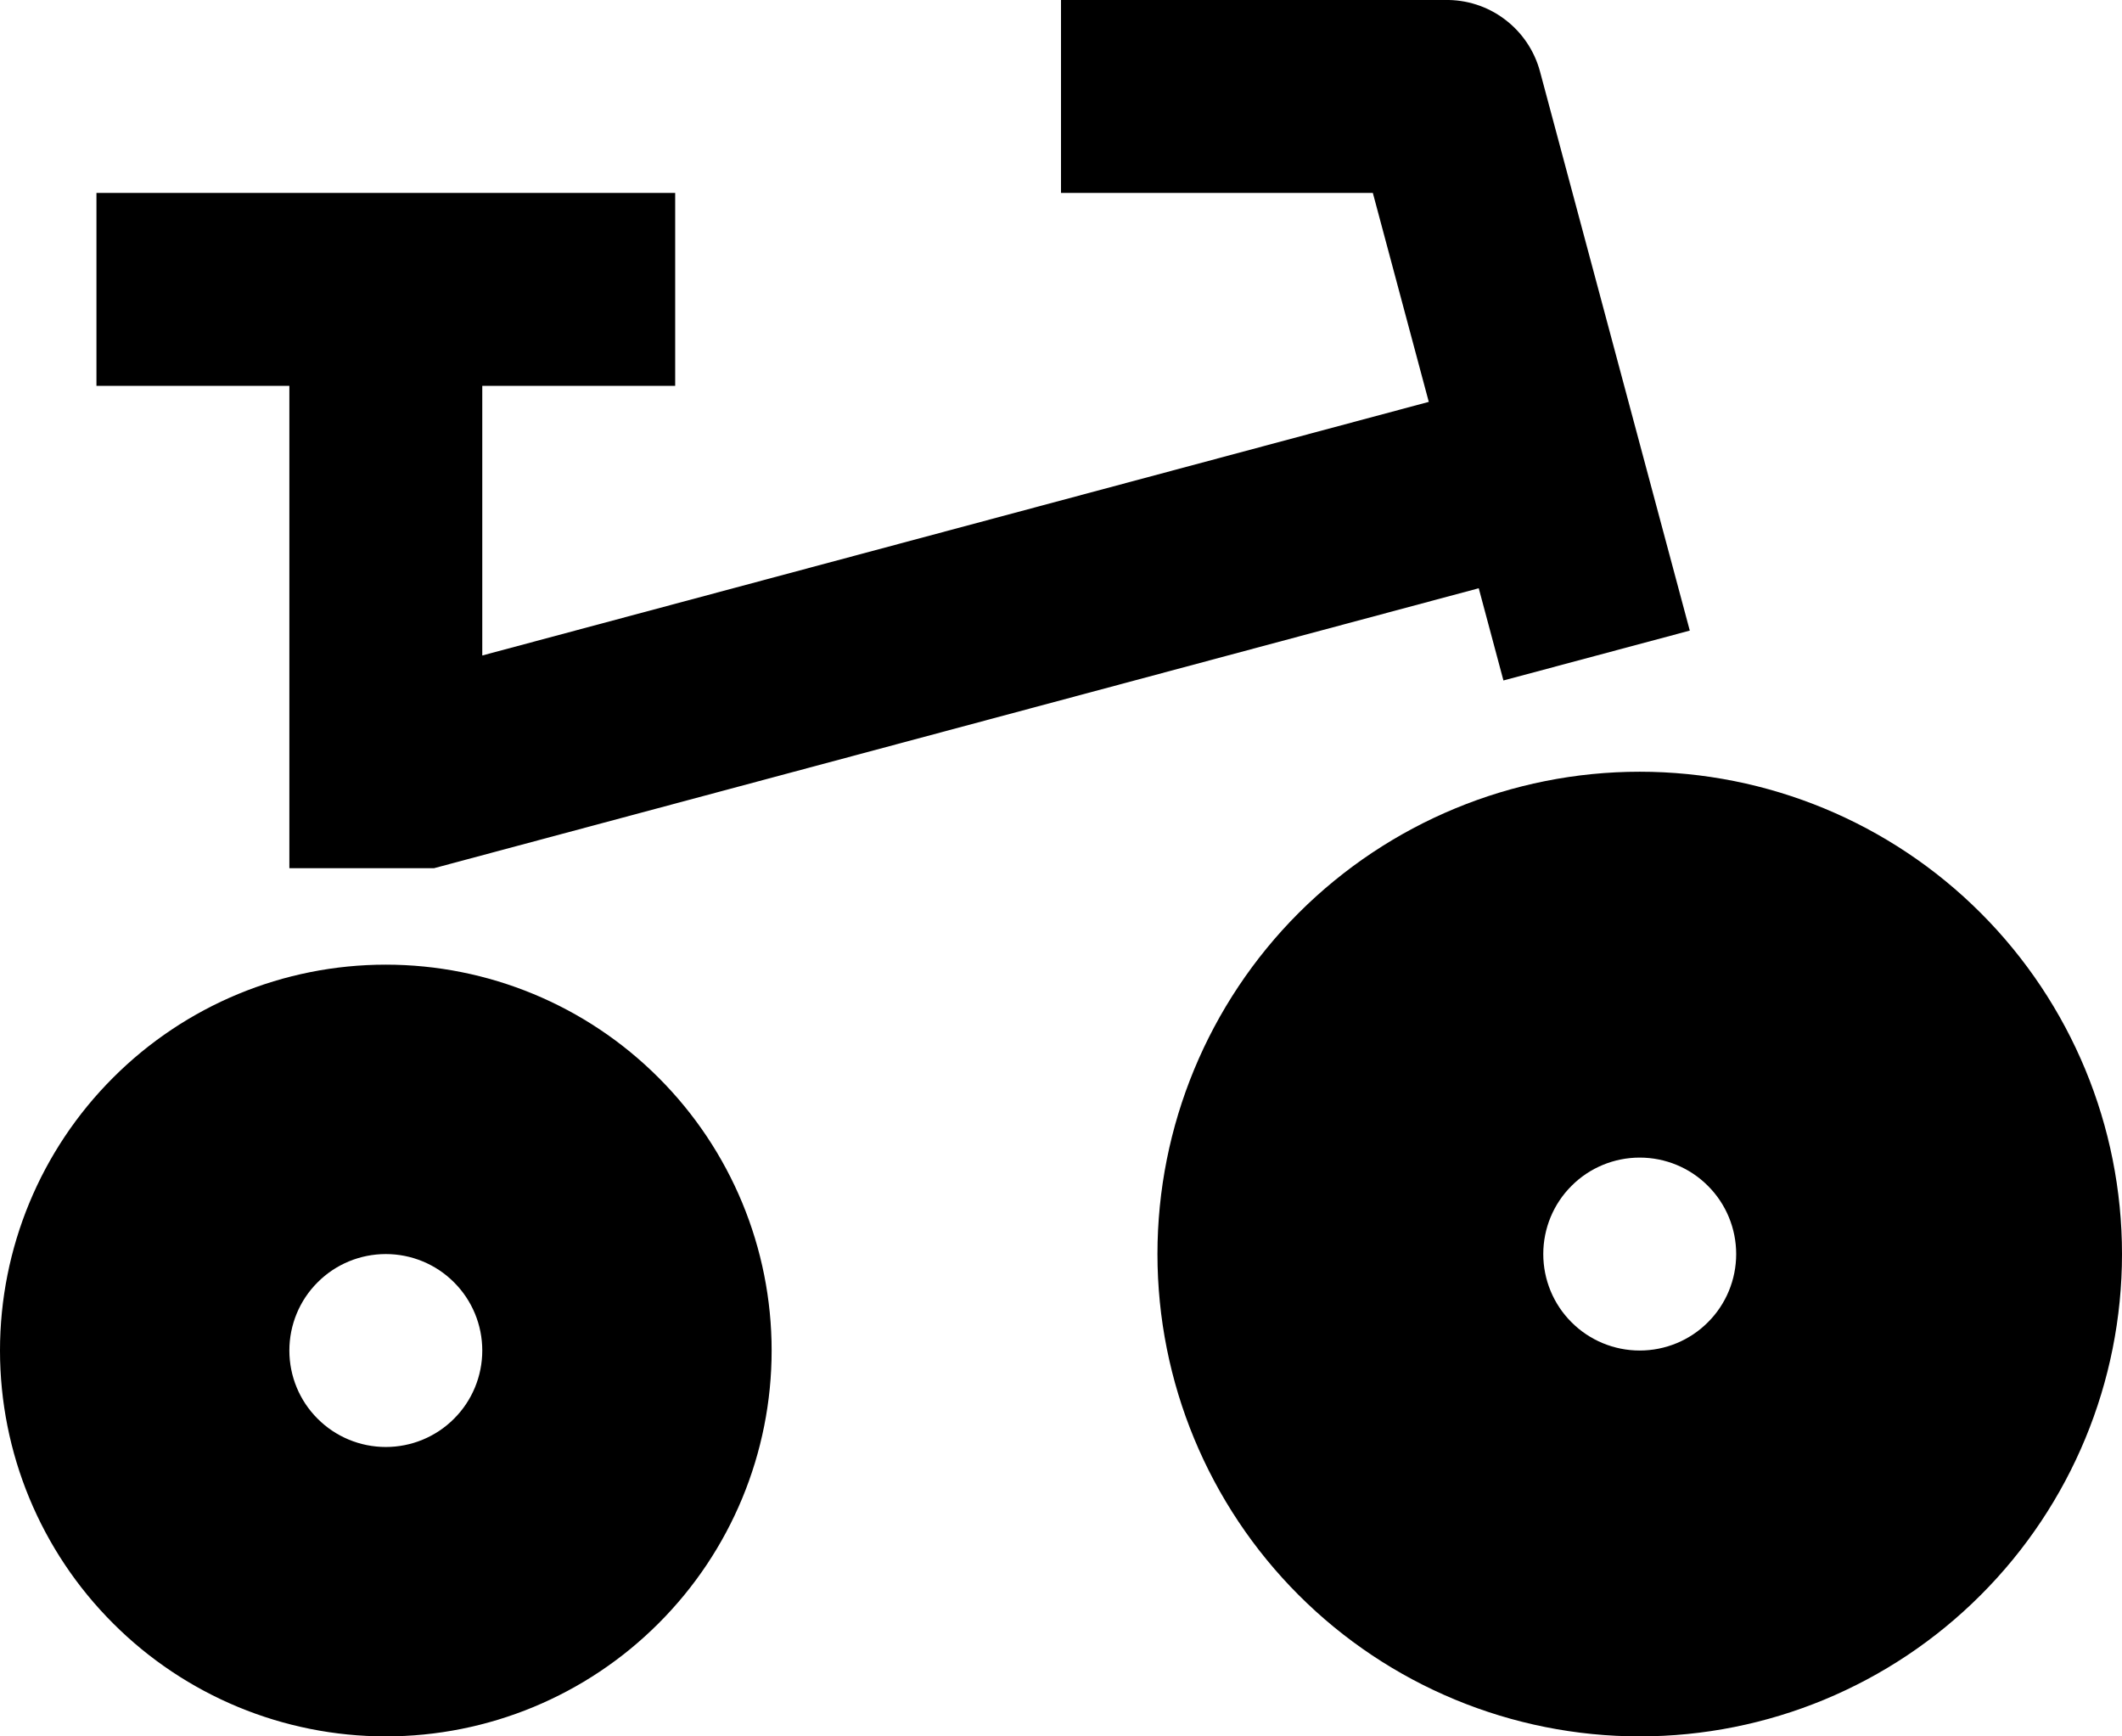 <svg width="22" height="18" viewBox="0 0 22 18" fill="none" xmlns="http://www.w3.org/2000/svg">
<path d="M4.5 9H3V4H1V2H7V4H5V6.795L14.813 4.166L14.233 2H11V-6.94912e-07H14.978C15.202 -0.005 15.421 0.065 15.6 0.2C15.779 0.334 15.908 0.525 15.966 0.741L17.519 6.537L15.587 7.054L15.331 6.098L4.5 9ZM4 18C2.939 18 1.922 17.579 1.172 16.828C0.421 16.078 0 15.061 0 14C0 12.939 0.421 11.922 1.172 11.172C1.922 10.421 2.939 10 4 10C5.061 10 6.078 10.421 6.828 11.172C7.579 11.922 8 12.939 8 14C8 15.061 7.579 16.078 6.828 16.828C6.078 17.579 5.061 18 4 18V18ZM4 15C4.265 15 4.52 14.895 4.707 14.707C4.895 14.52 5 14.265 5 14C5 13.735 4.895 13.48 4.707 13.293C4.52 13.105 4.265 13 4 13C3.735 13 3.48 13.105 3.293 13.293C3.105 13.48 3 13.735 3 14C3 14.265 3.105 14.52 3.293 14.707C3.48 14.895 3.735 15 4 15ZM17 18C15.674 18 14.402 17.473 13.464 16.535C12.527 15.598 12 14.326 12 13C12 11.674 12.527 10.402 13.464 9.464C14.402 8.527 15.674 8 17 8C18.326 8 19.598 8.527 20.535 9.464C21.473 10.402 22 11.674 22 13C22 14.326 21.473 15.598 20.535 16.535C19.598 17.473 18.326 18 17 18ZM17 14C17.265 14 17.52 13.895 17.707 13.707C17.895 13.52 18 13.265 18 13C18 12.735 17.895 12.48 17.707 12.293C17.52 12.105 17.265 12 17 12C16.735 12 16.48 12.105 16.293 12.293C16.105 12.48 16 12.735 16 13C16 13.265 16.105 13.52 16.293 13.707C16.48 13.895 16.735 14 17 14Z" fill="black"/>
</svg>
